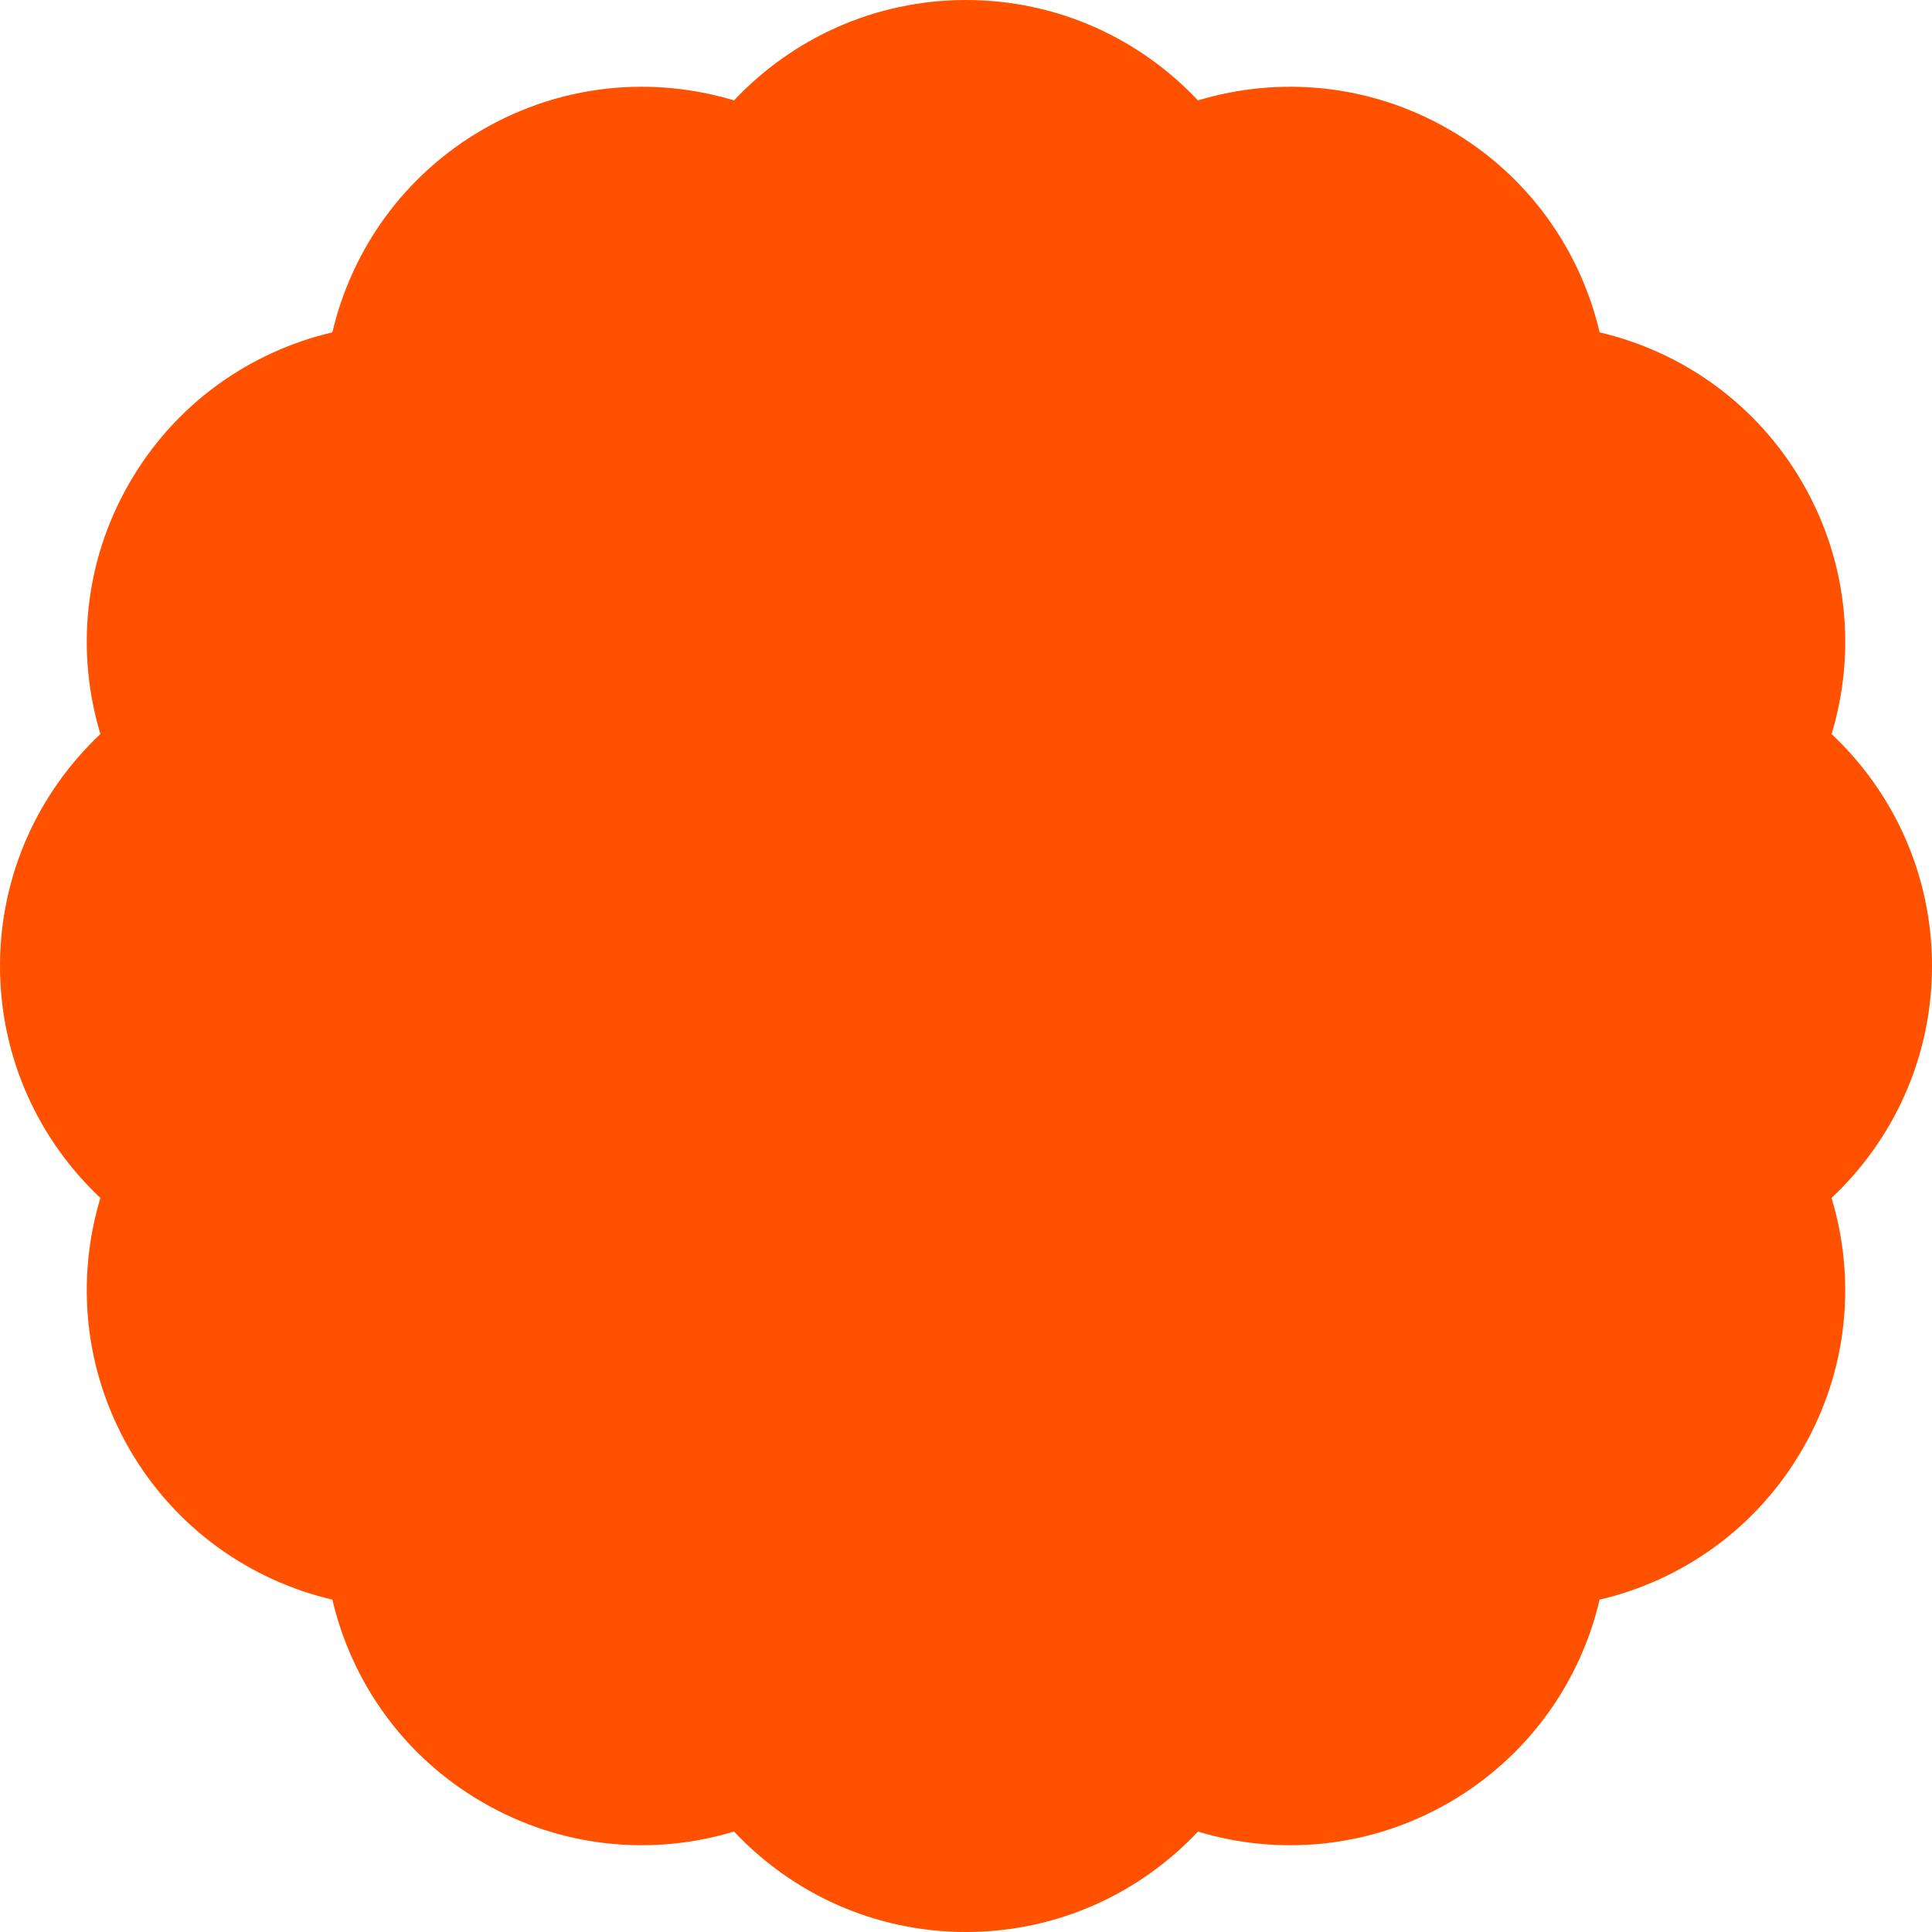 <svg xmlns="http://www.w3.org/2000/svg" width="36" height="36" viewBox="0 0 36 36">
    <g fill="none" fill-rule="evenodd">
        <g fill="#FF5100">
            <path d="M56 147c0-1.704-.72-3.24-1.871-4.322.456-1.512.312-3.202-.54-4.678-.853-1.476-2.244-2.446-3.782-2.807-.361-1.538-1.33-2.93-2.807-3.782-1.476-.852-3.166-.996-4.678-.54C41.24 129.72 39.704 129 38 129c-1.704 0-3.24.72-4.322 1.871-1.512-.456-3.202-.312-4.678.54-1.476.853-2.446 2.244-2.807 3.782-1.538.361-2.93 1.33-3.782 2.807-.852 1.476-.996 3.166-.54 4.678C20.72 143.76 20 145.296 20 147c0 1.704.72 3.24 1.871 4.322-.456 1.512-.312 3.202.54 4.678.853 1.476 2.244 2.446 3.782 2.807.361 1.538 1.33 2.93 2.807 3.781 1.476.853 3.166.997 4.678.54C34.76 164.28 36.296 165 38 165c1.704 0 3.24-.72 4.322-1.871 1.512.456 3.202.312 4.678-.54 1.476-.853 2.446-2.244 2.807-3.782 1.538-.361 2.93-1.33 3.781-2.807.853-1.476.997-3.166.54-4.678C55.28 150.24 56 148.704 56 147" transform="translate(-20 -129)"/>
        </g>
    </g>
</svg>
